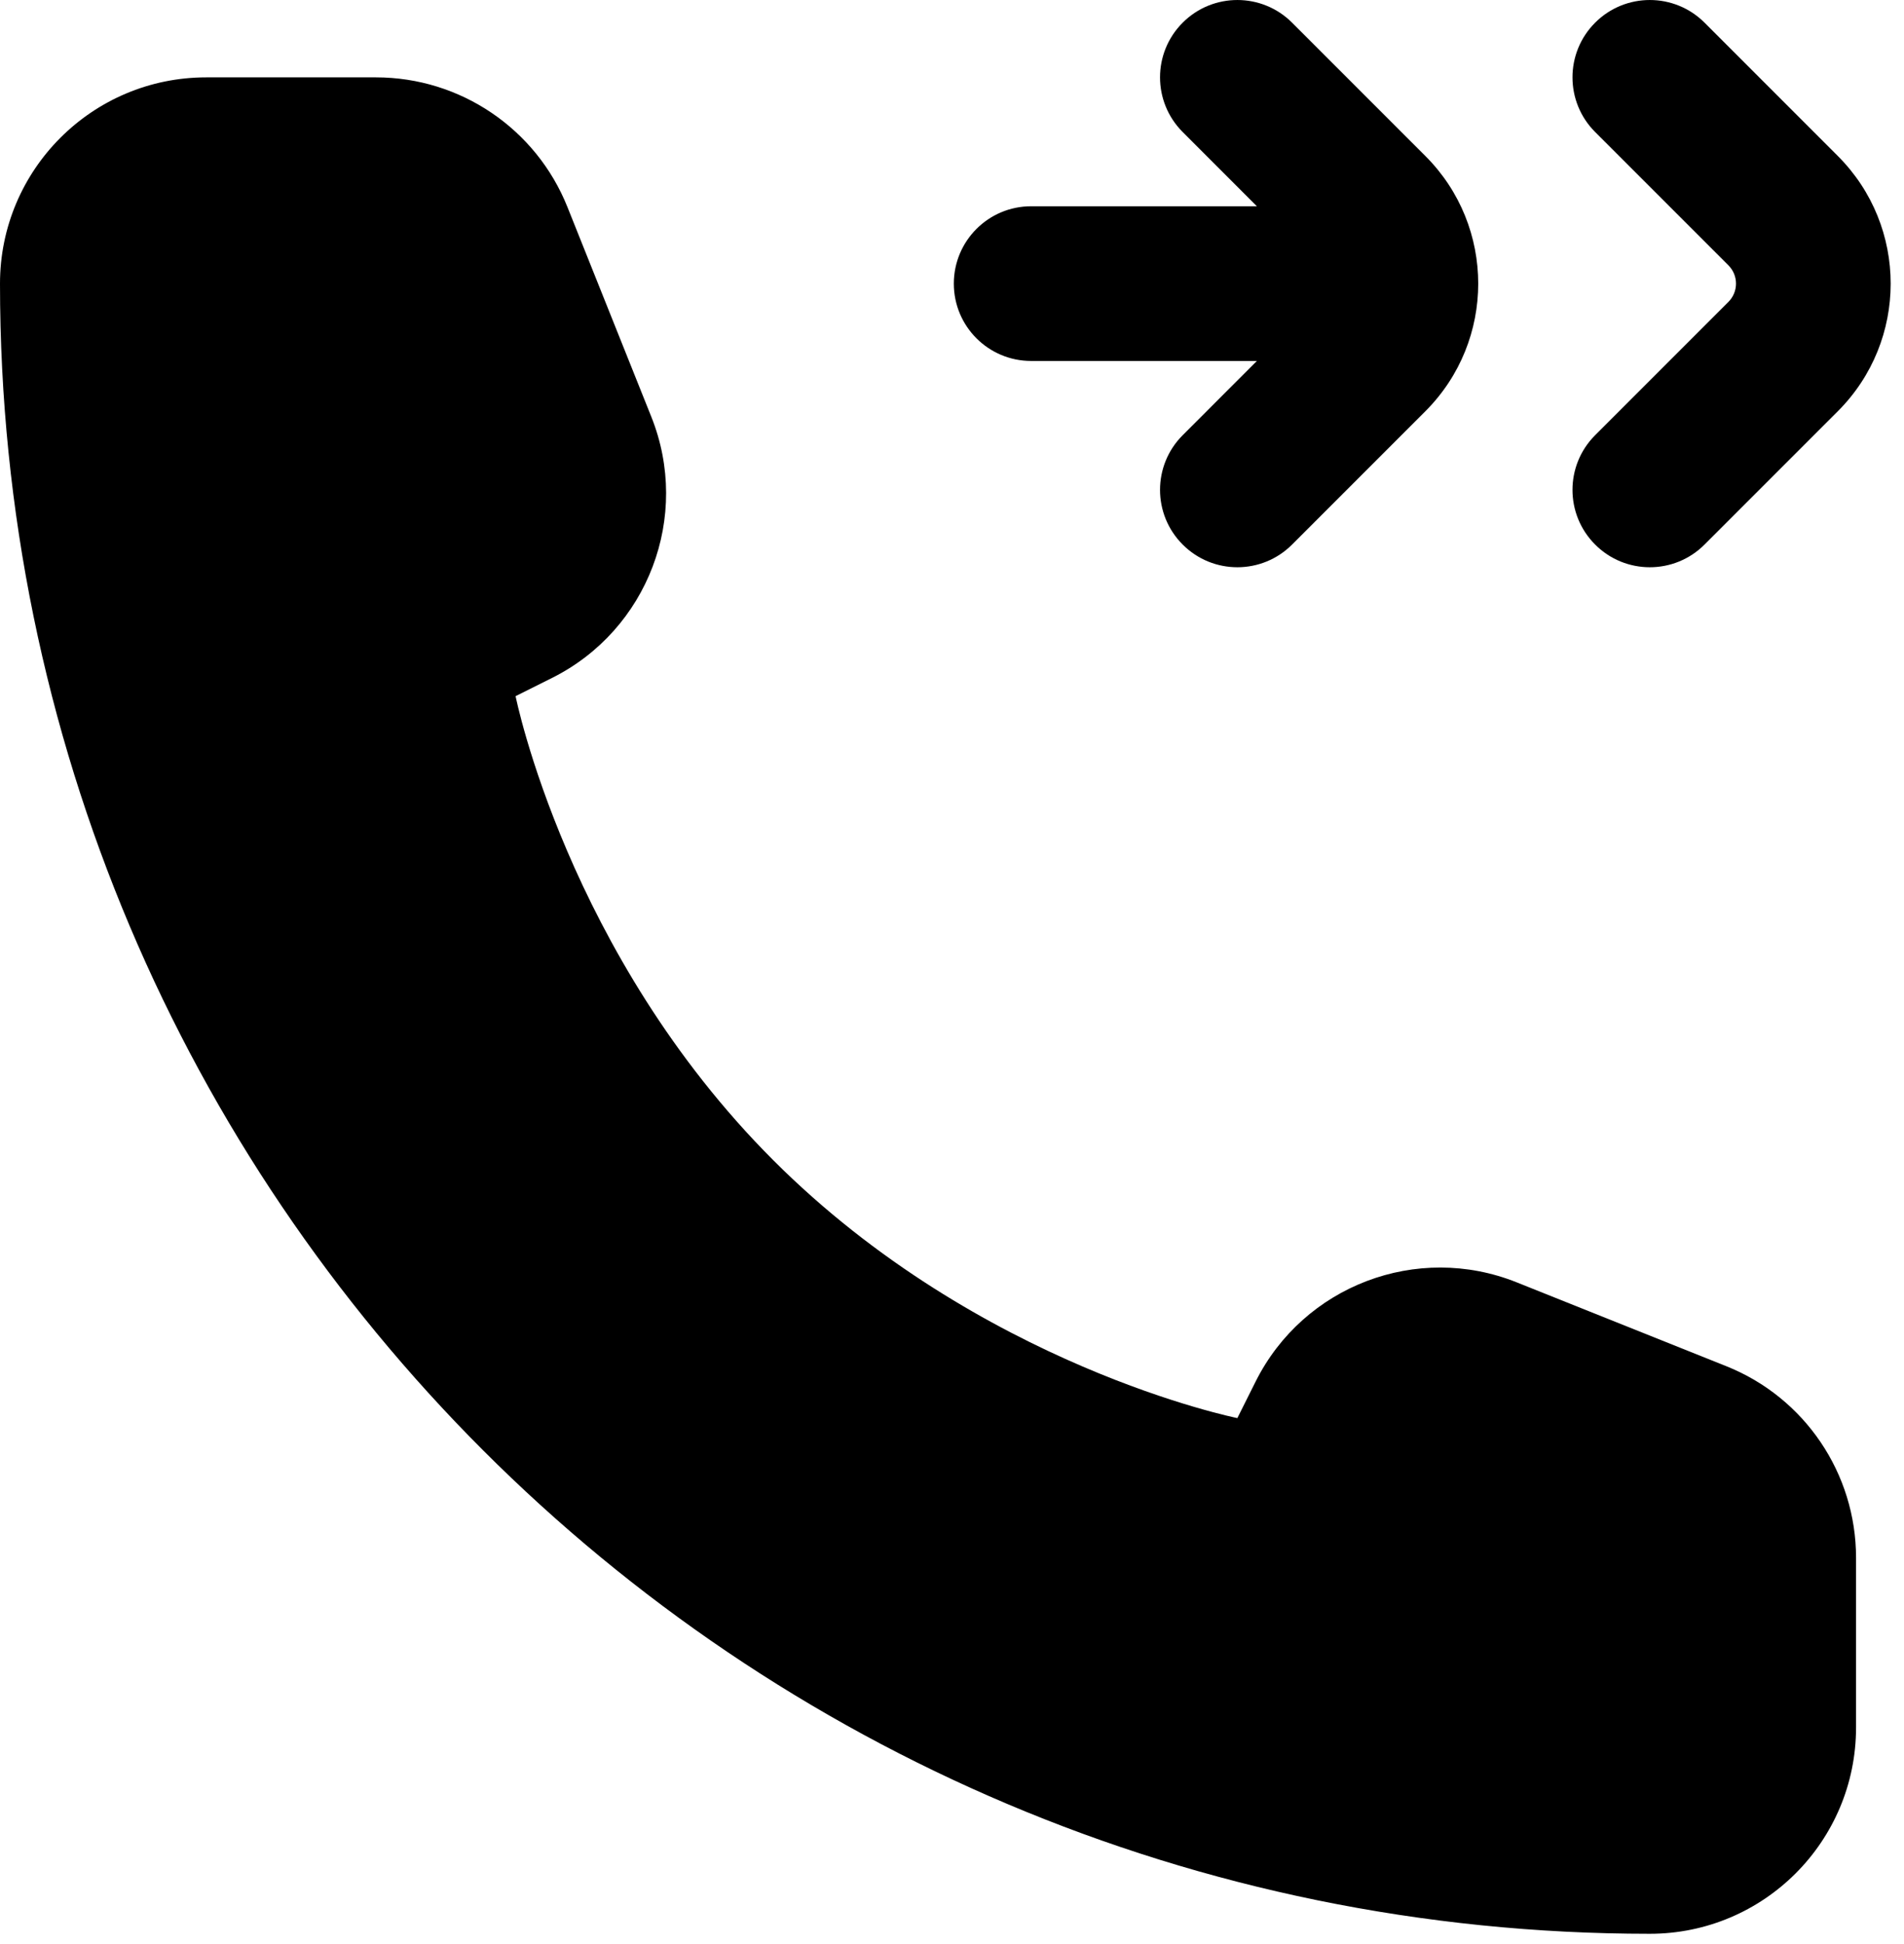 <svg width="48" height="49" viewBox="0 0 48 49" fill="none" xmlns="http://www.w3.org/2000/svg">
<path fill-rule="evenodd" clip-rule="evenodd" d="M42.971 13.726L46.332 10.365C48.108 8.589 48.108 5.708 46.332 3.932L42.971 0.571C42.209 -0.19 40.975 -0.19 40.214 0.571C39.452 1.332 39.452 2.567 40.214 3.328L43.575 6.689C43.828 6.943 43.828 7.354 43.575 7.608L40.214 10.969C39.452 11.73 39.452 12.965 40.214 13.726C40.975 14.488 42.209 14.488 42.971 13.726ZM46.791 43.542V39.263C46.791 37.137 45.497 35.226 43.523 34.436L38.235 32.321C35.725 31.317 32.864 32.405 31.654 34.823L31.194 35.743C31.194 35.743 24.695 34.444 19.496 29.245C14.297 24.046 12.998 17.547 12.998 17.547L13.918 17.087C16.336 15.877 17.424 13.016 16.42 10.506L14.305 5.218C13.515 3.244 11.604 1.95 9.478 1.95H5.199C2.328 1.95 0 4.277 0 7.149C0 30.119 18.622 48.741 41.592 48.741C44.464 48.741 46.791 46.413 46.791 43.542ZM32.573 13.726C31.811 14.488 30.577 14.488 29.816 13.726C29.054 12.965 29.054 11.73 29.816 10.969L31.686 9.098H25.995C24.918 9.098 24.046 8.225 24.046 7.149C24.046 6.072 24.918 5.199 25.995 5.199H31.686L29.816 3.328C29.054 2.567 29.054 1.332 29.816 0.571C30.577 -0.19 31.811 -0.19 32.573 0.571L35.934 3.932C37.71 5.708 37.71 8.589 35.934 10.365L32.573 13.726Z" fill="black"/>
</svg>
